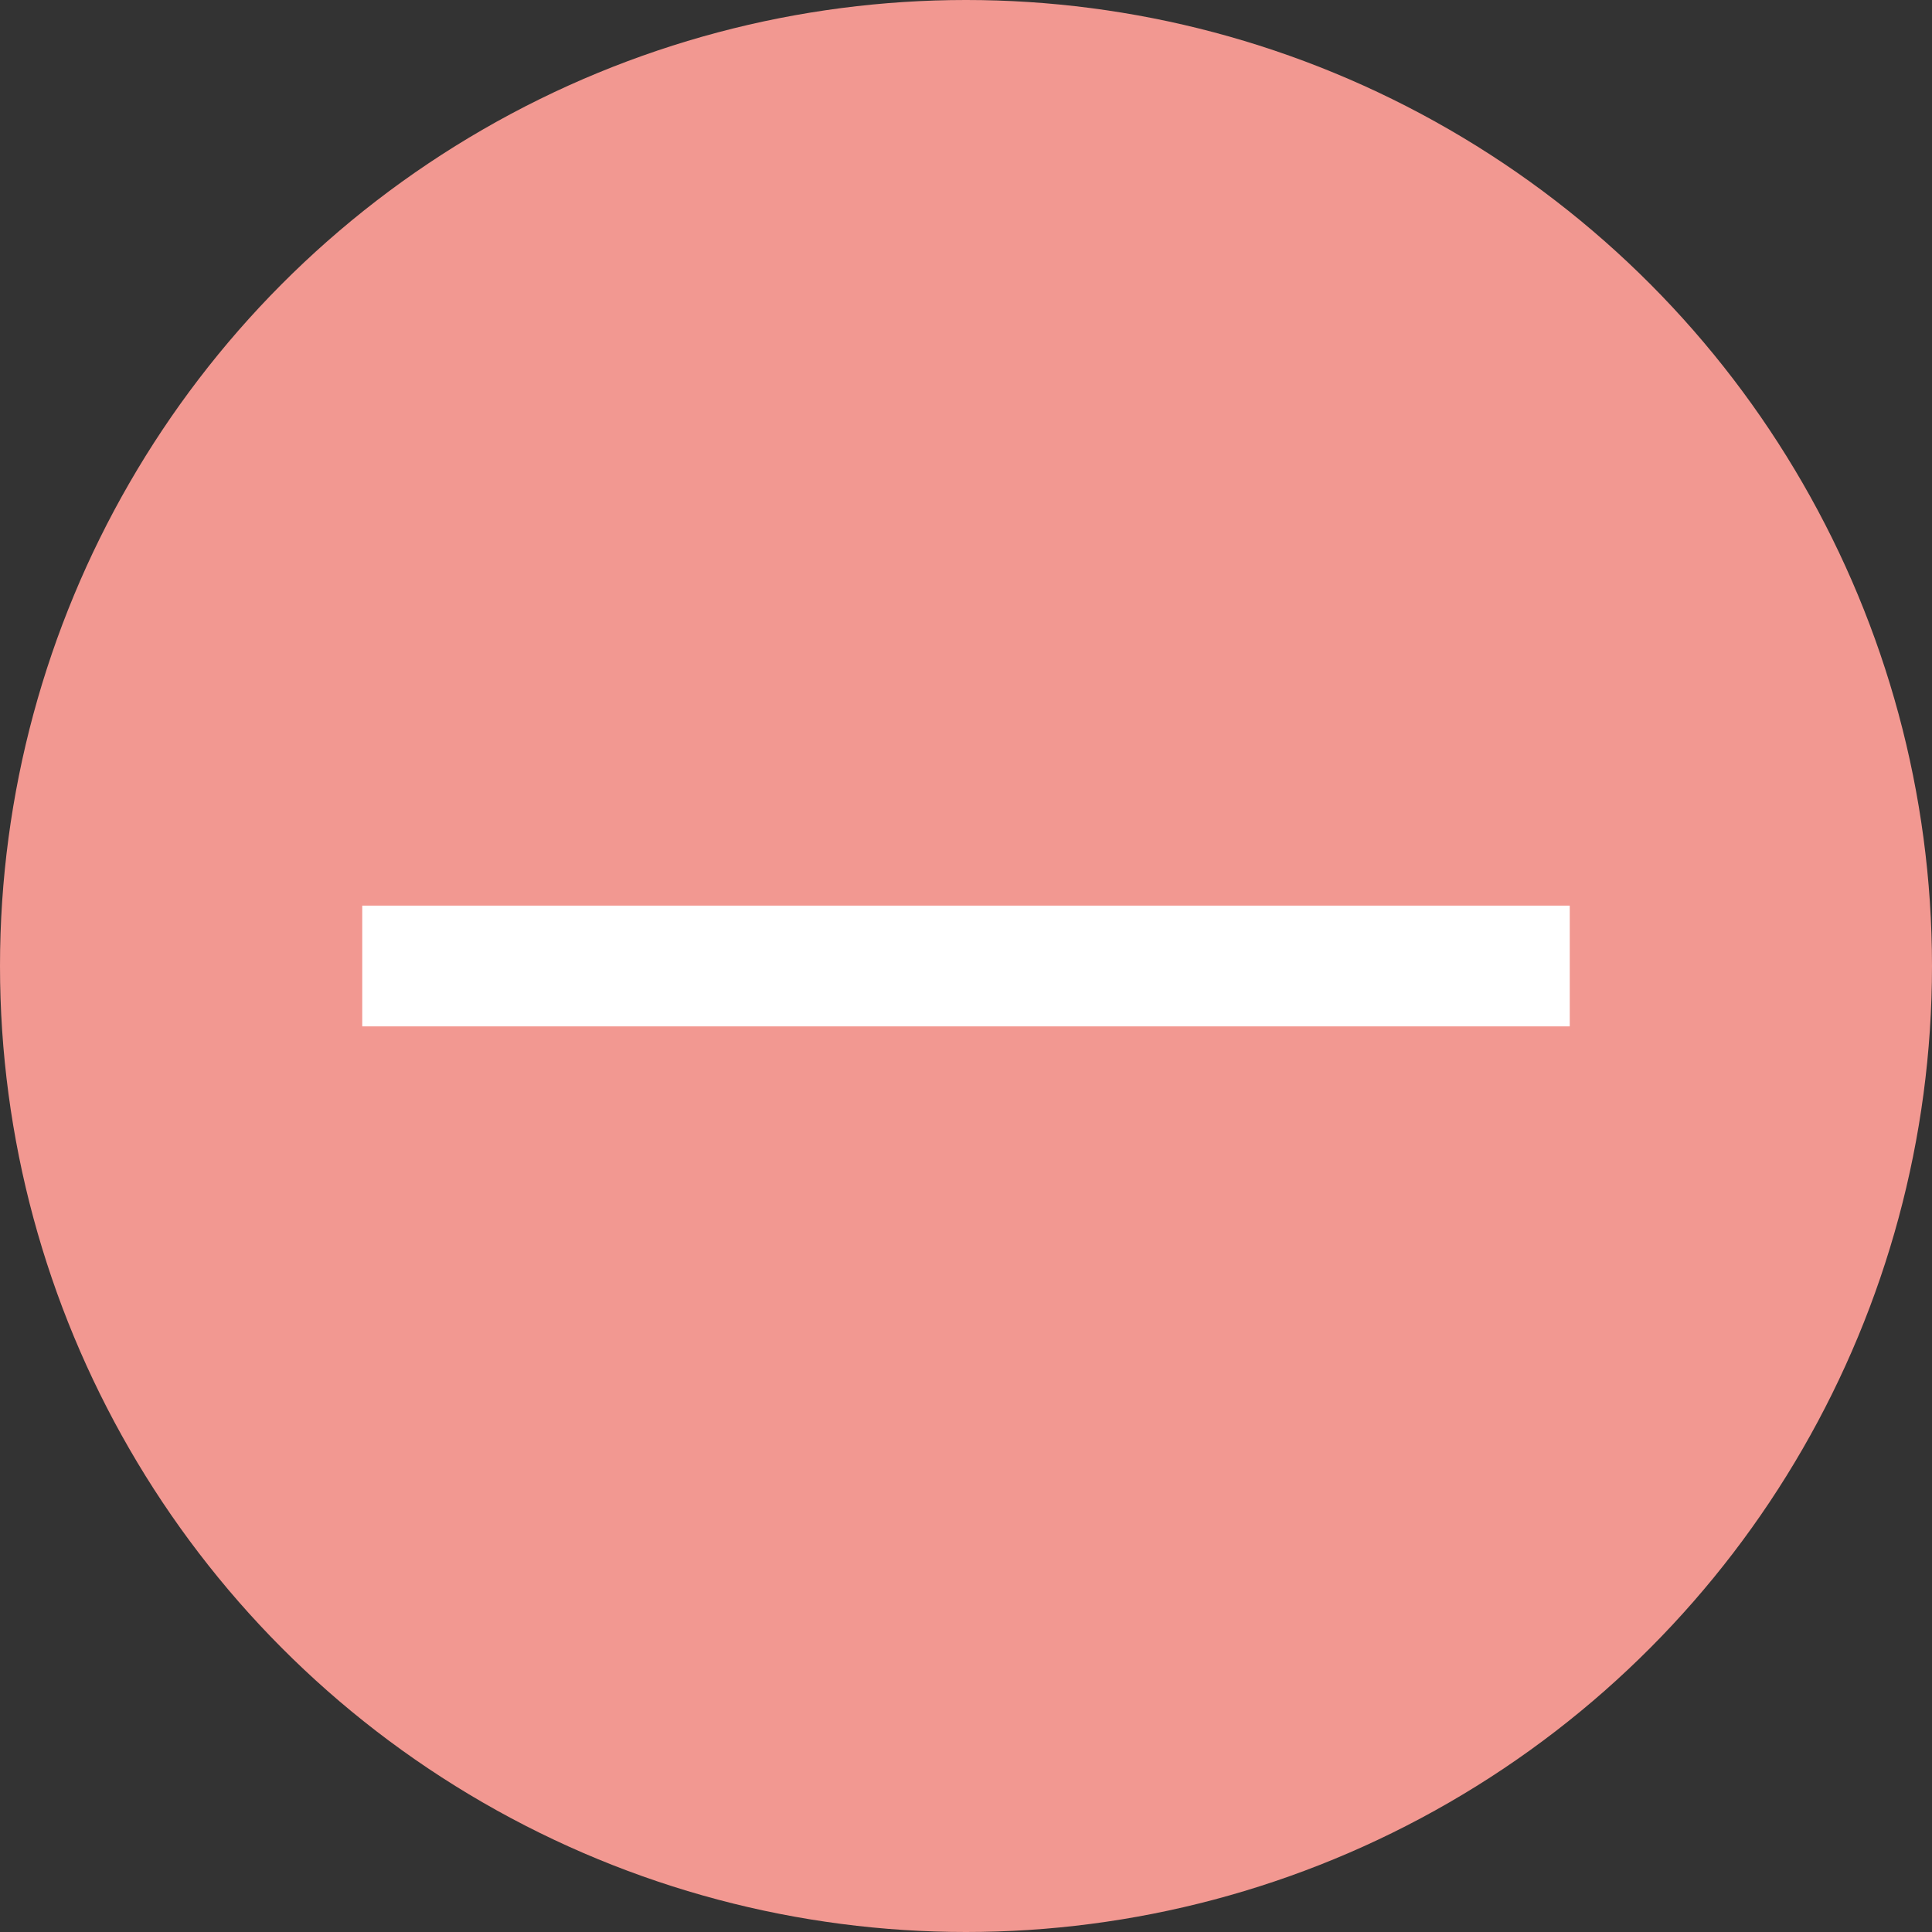 <svg width="32" height="32" viewBox="0 0 32 32" fill="none" xmlns="http://www.w3.org/2000/svg">
<rect x="0" y="0" width="32" height="32" fill="#333333" stroke="none"/>
<circle cx="16" cy="16" r="16" fill="#F29891"/>
<line x1="6" y1="16" x2="26" y2="16" stroke="white" stroke-width="2"/>
</svg>
